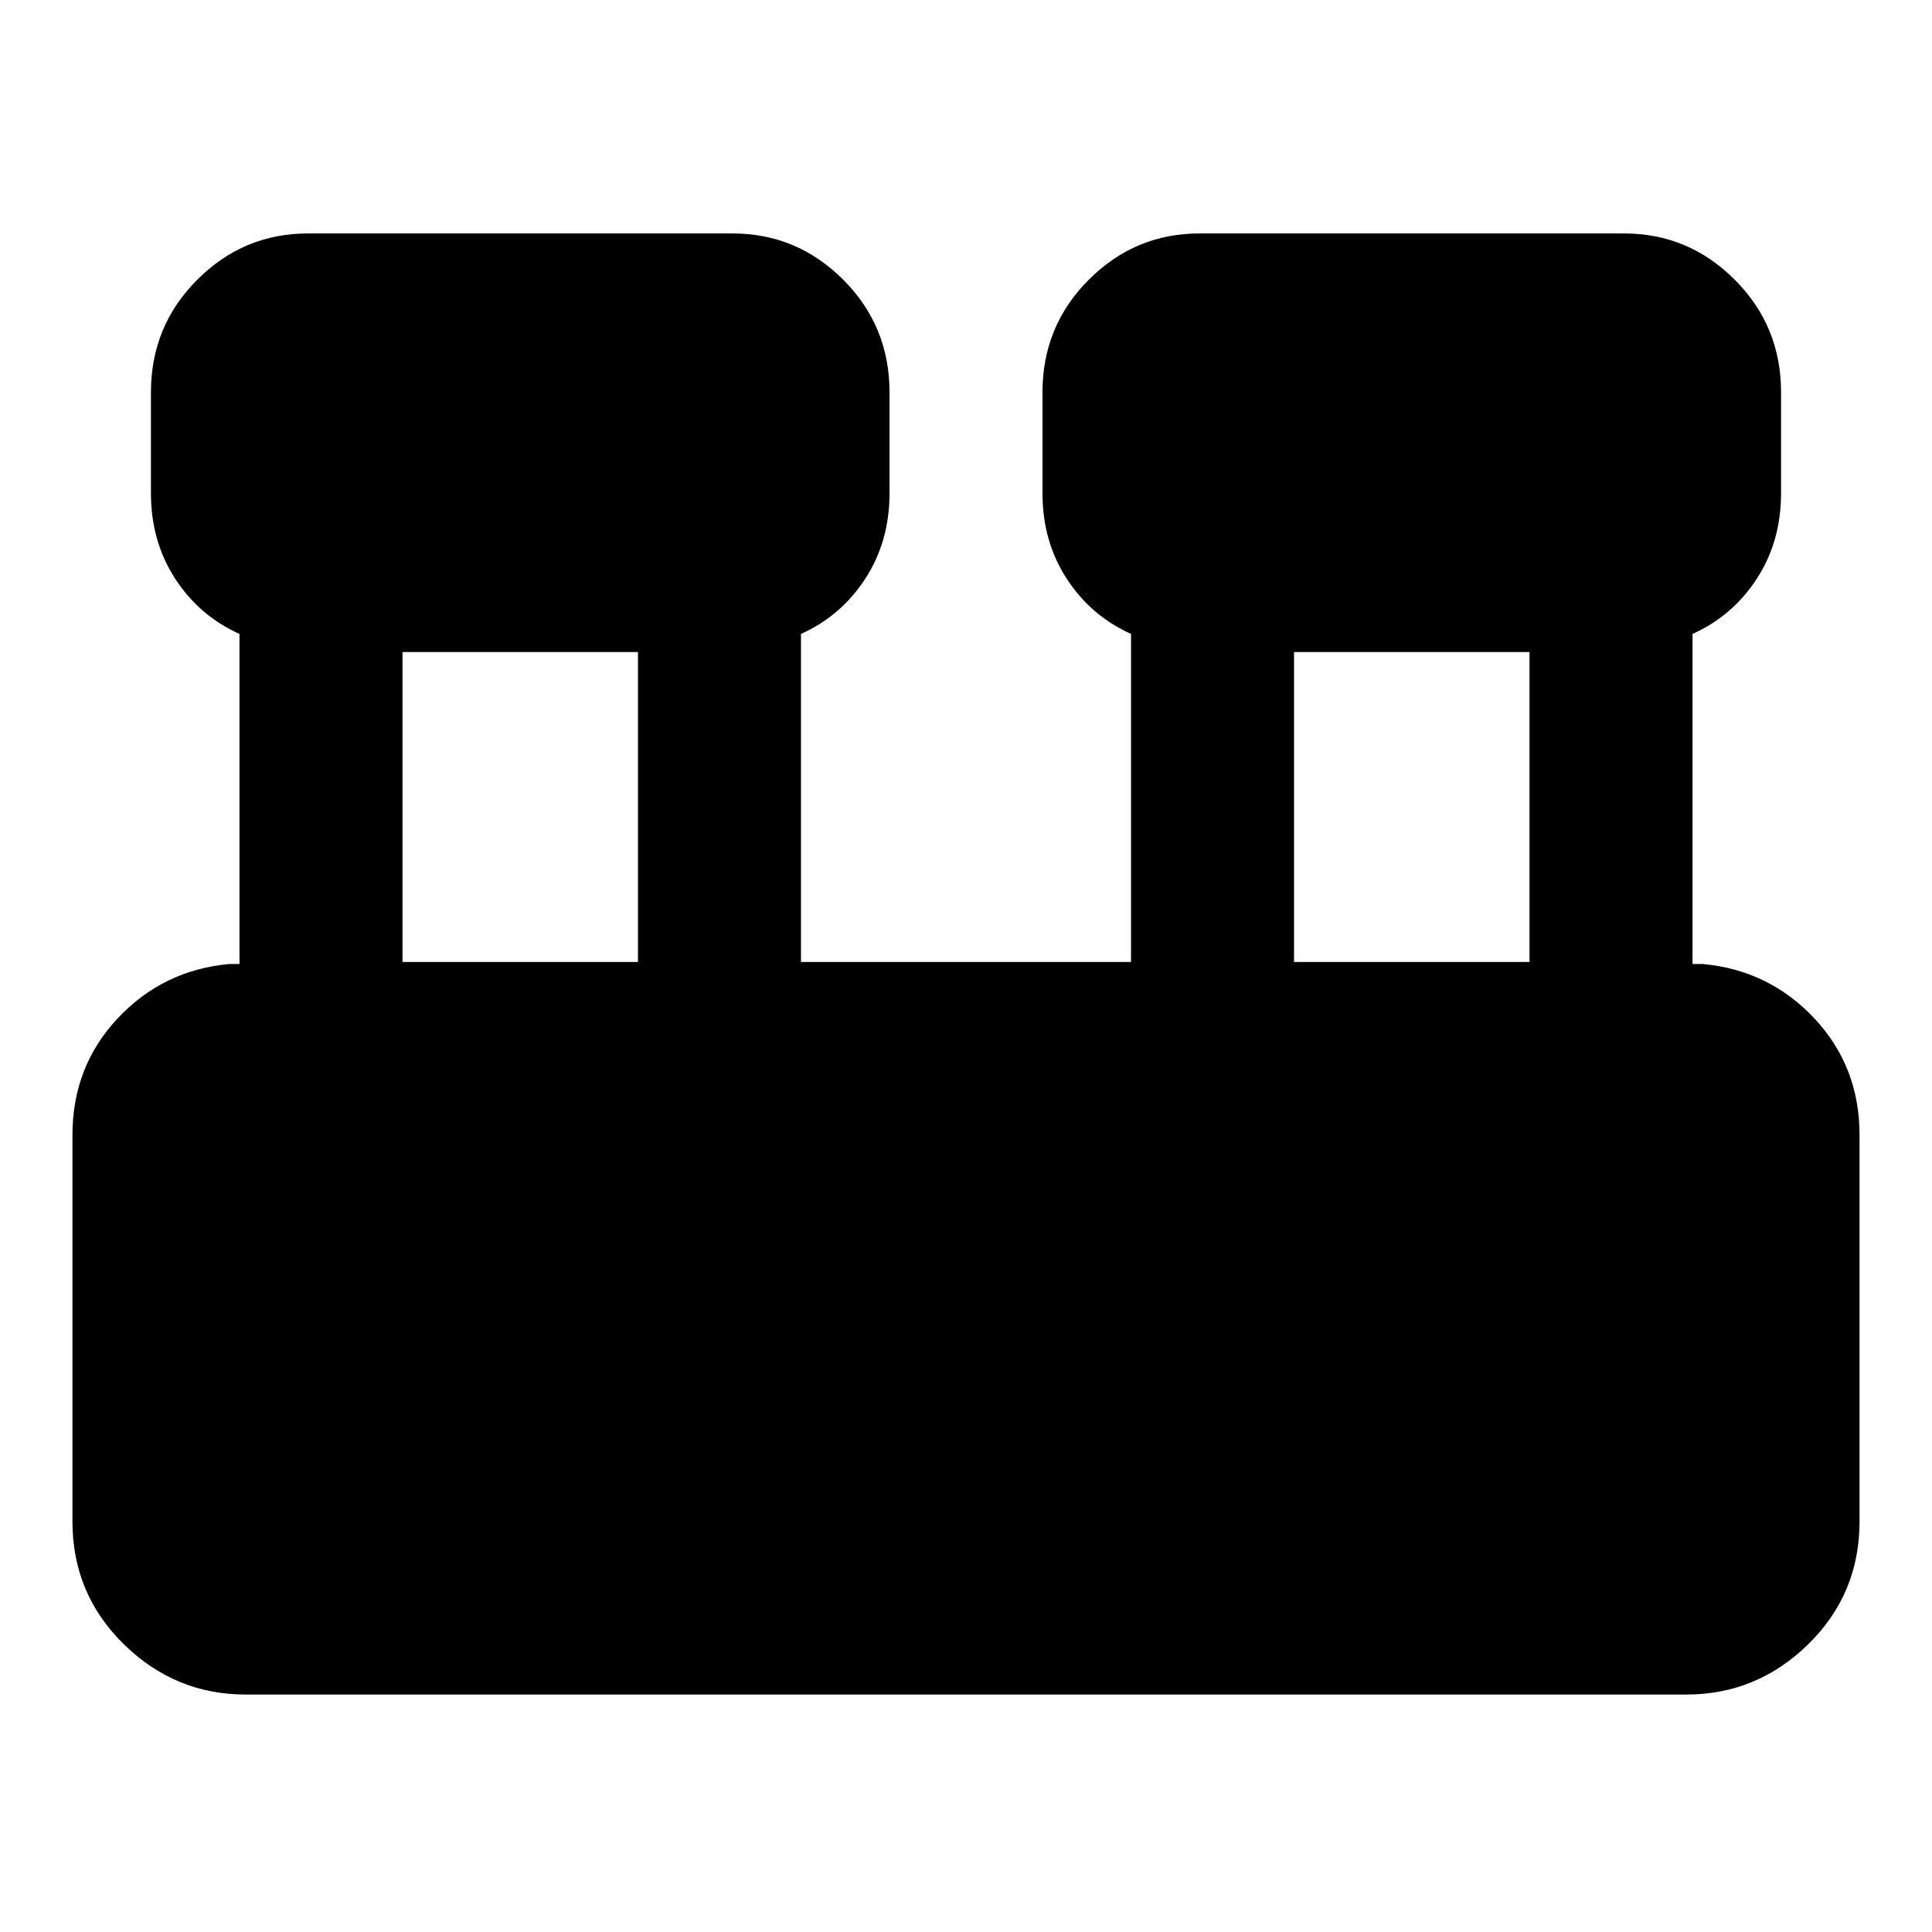 <svg xmlns="http://www.w3.org/2000/svg" height="24" width="24"><path d="M3.05 21.05q-.875 0-1.512-.625Q.9 19.8.9 18.9v-4.8q0-.85.562-1.45.563-.6 1.388-.675h.125v-4.1q-.5-.225-.8-.688-.3-.462-.3-1.062v-1.25q0-.825.575-1.4T3.825 2.9H9.1q.8 0 1.375.575t.575 1.4v1.25q0 .6-.3 1.062-.3.463-.8.688v4.075h4.1V7.875q-.5-.225-.8-.688-.3-.462-.3-1.062v-1.25q0-.825.575-1.4T14.9 2.9h5.275q.8 0 1.375.575t.575 1.4v1.25q0 .6-.3 1.062-.3.463-.8.688v4.1h.125q.825.075 1.388.675.562.6.562 1.45v4.8q0 .9-.637 1.525-.638.625-1.513.625Zm13.025-9.1H19V8.1h-2.925ZM5 11.95h2.925V8.1H5Z"/></svg>